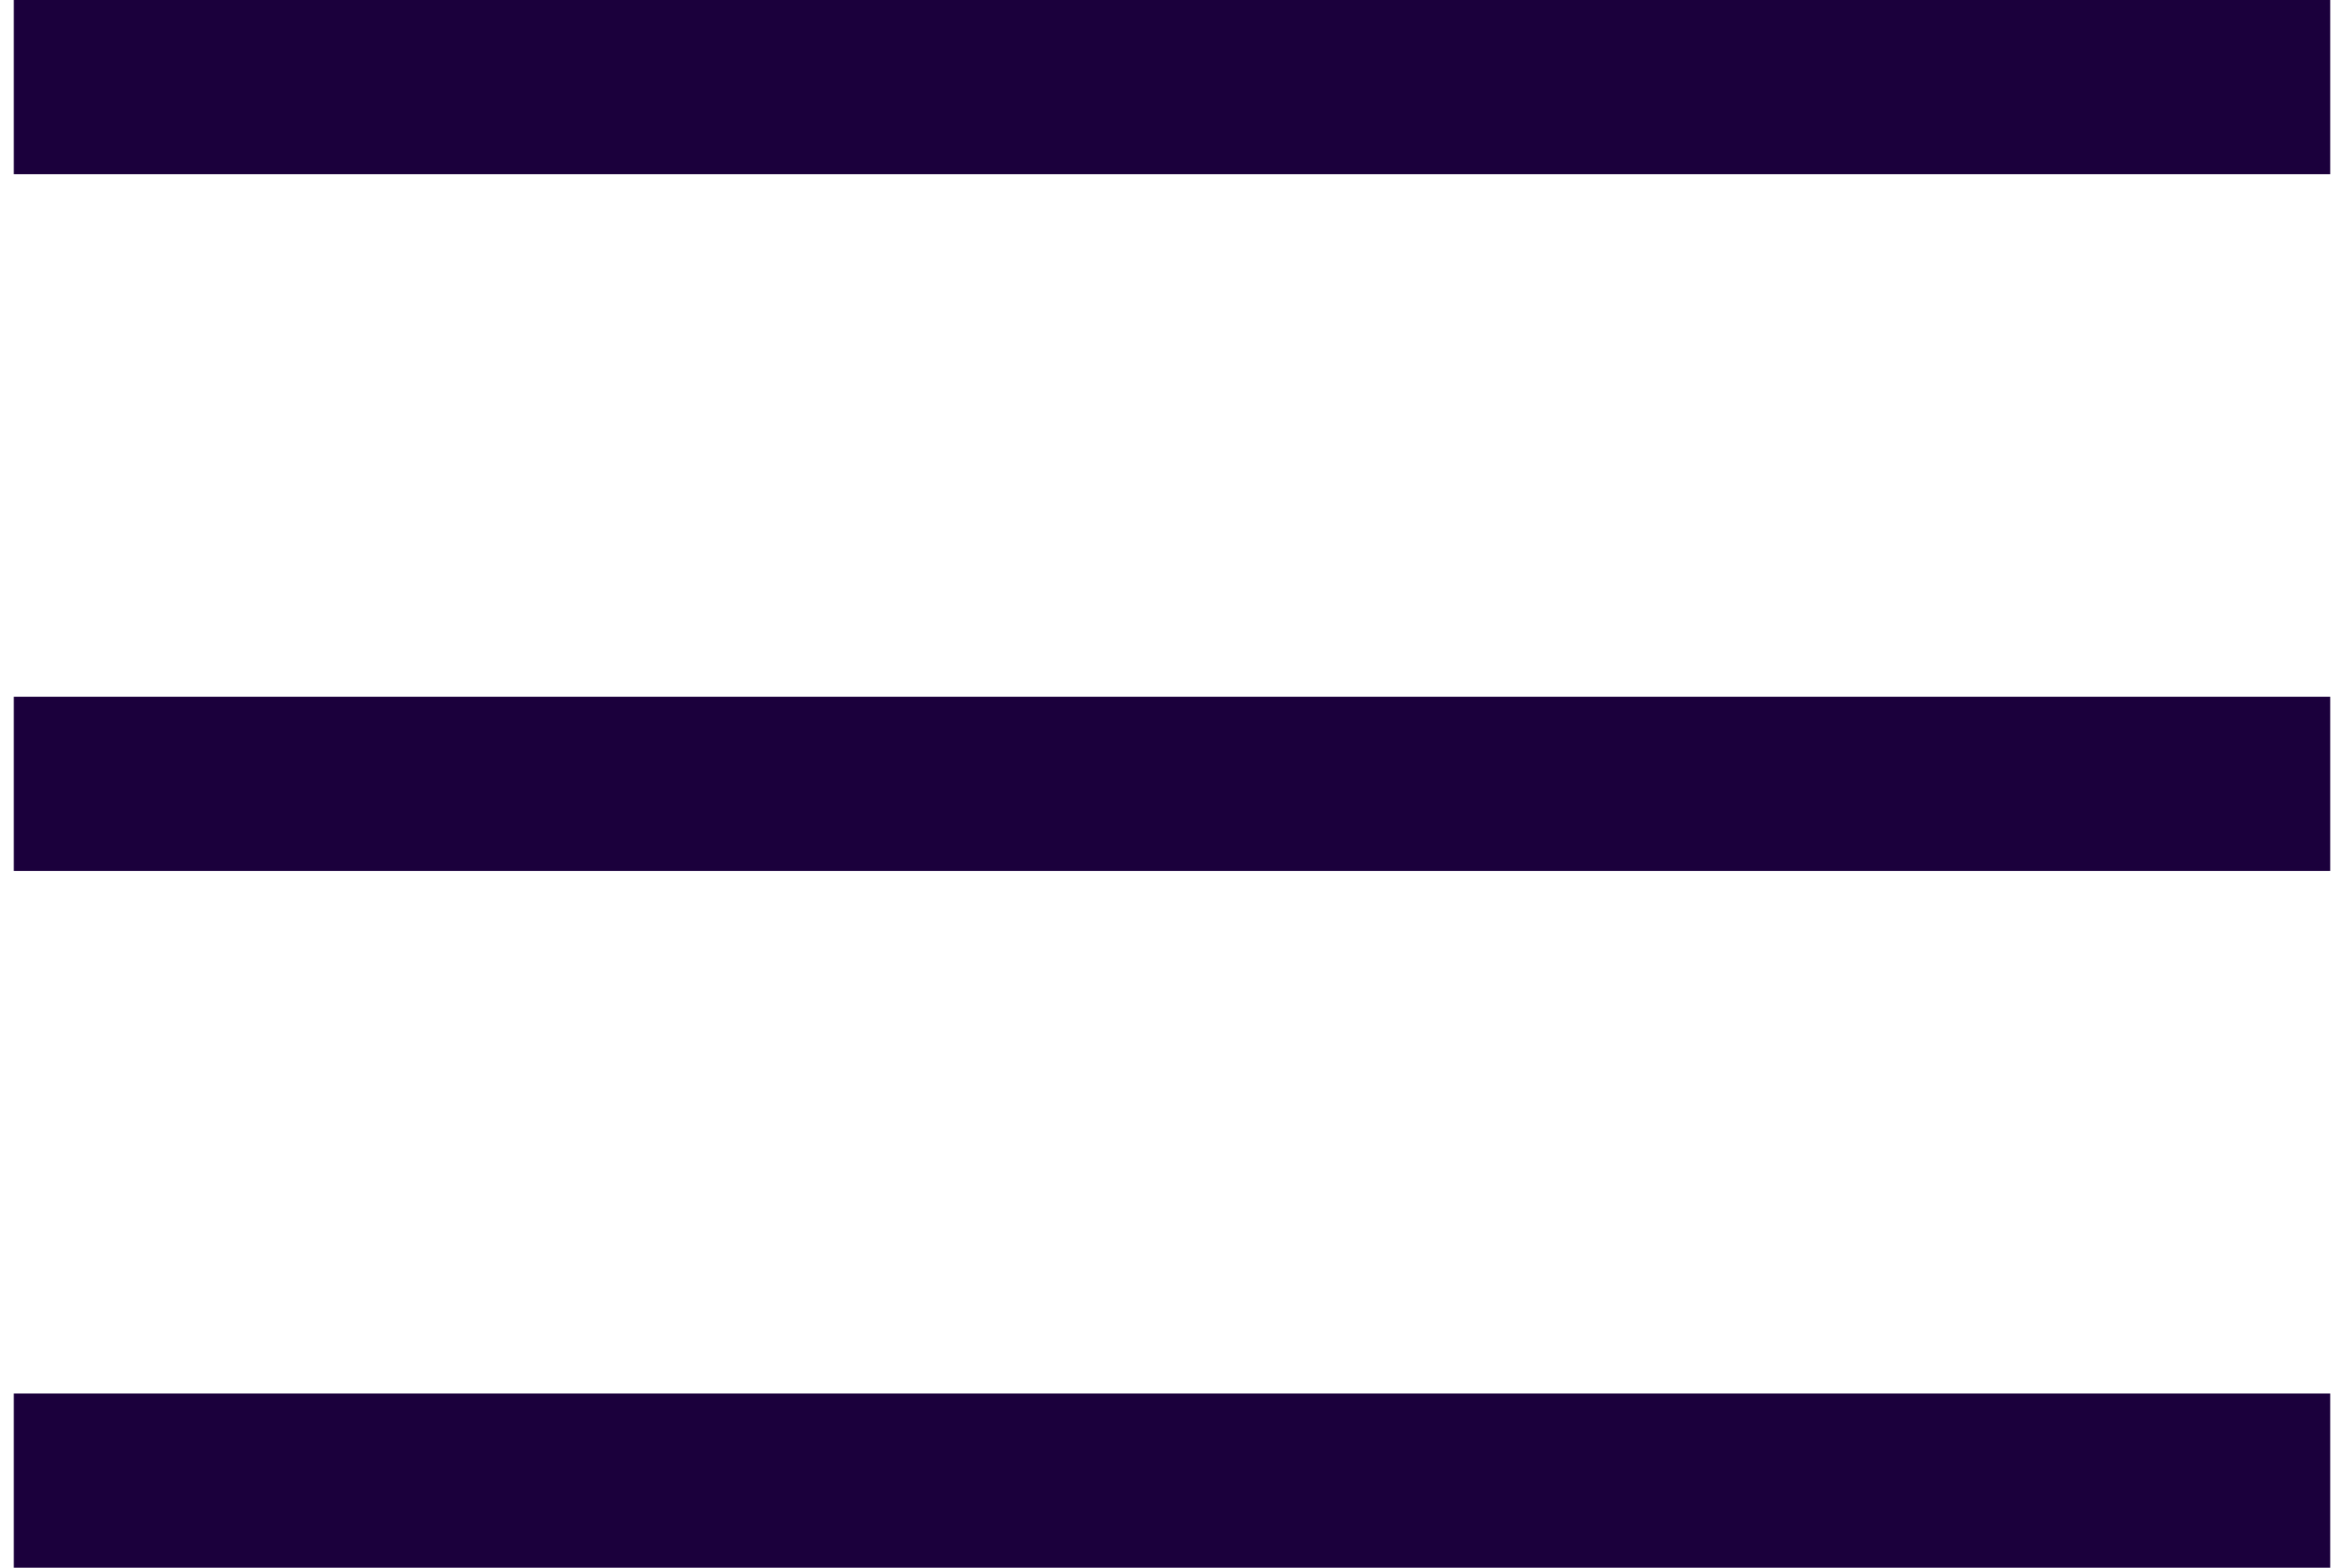 <?xml version="1.0" encoding="UTF-8"?>
<svg width="27px" height="18px" viewBox="0 0 27 18" version="1.1" xmlns="http://www.w3.org/2000/svg" xmlns:xlink="http://www.w3.org/1999/xlink">
    <!-- Generator: Sketch 49.1 (51147) - http://www.bohemiancoding.com/sketch -->
    <title>hamburger-blue</title>
    <desc>Created with Sketch.</desc>
    <defs></defs>
    <g id="v5" stroke="none" stroke-width="1" fill="none" fill-rule="evenodd" stroke-linecap="square">
        <g id="Home---Desktop" transform="translate(-1310, -40)" stroke="#1B003C" stroke-width="2">
            <g id="Group-4" transform="translate(1310, 25)">
                <g id="hamburger-blue" transform="translate(0, 15)">
                    <g id="Group">
                        <path d="M25.75,9 L1.158,9" id="Line"></path>
                        <path d="M25.75,17 L1.158,17" id="Line"></path>
                        <path d="M25.75,1 L1.158,1" id="Line"></path>
                    </g>
                </g>
            </g>
        </g>
    </g>
</svg>